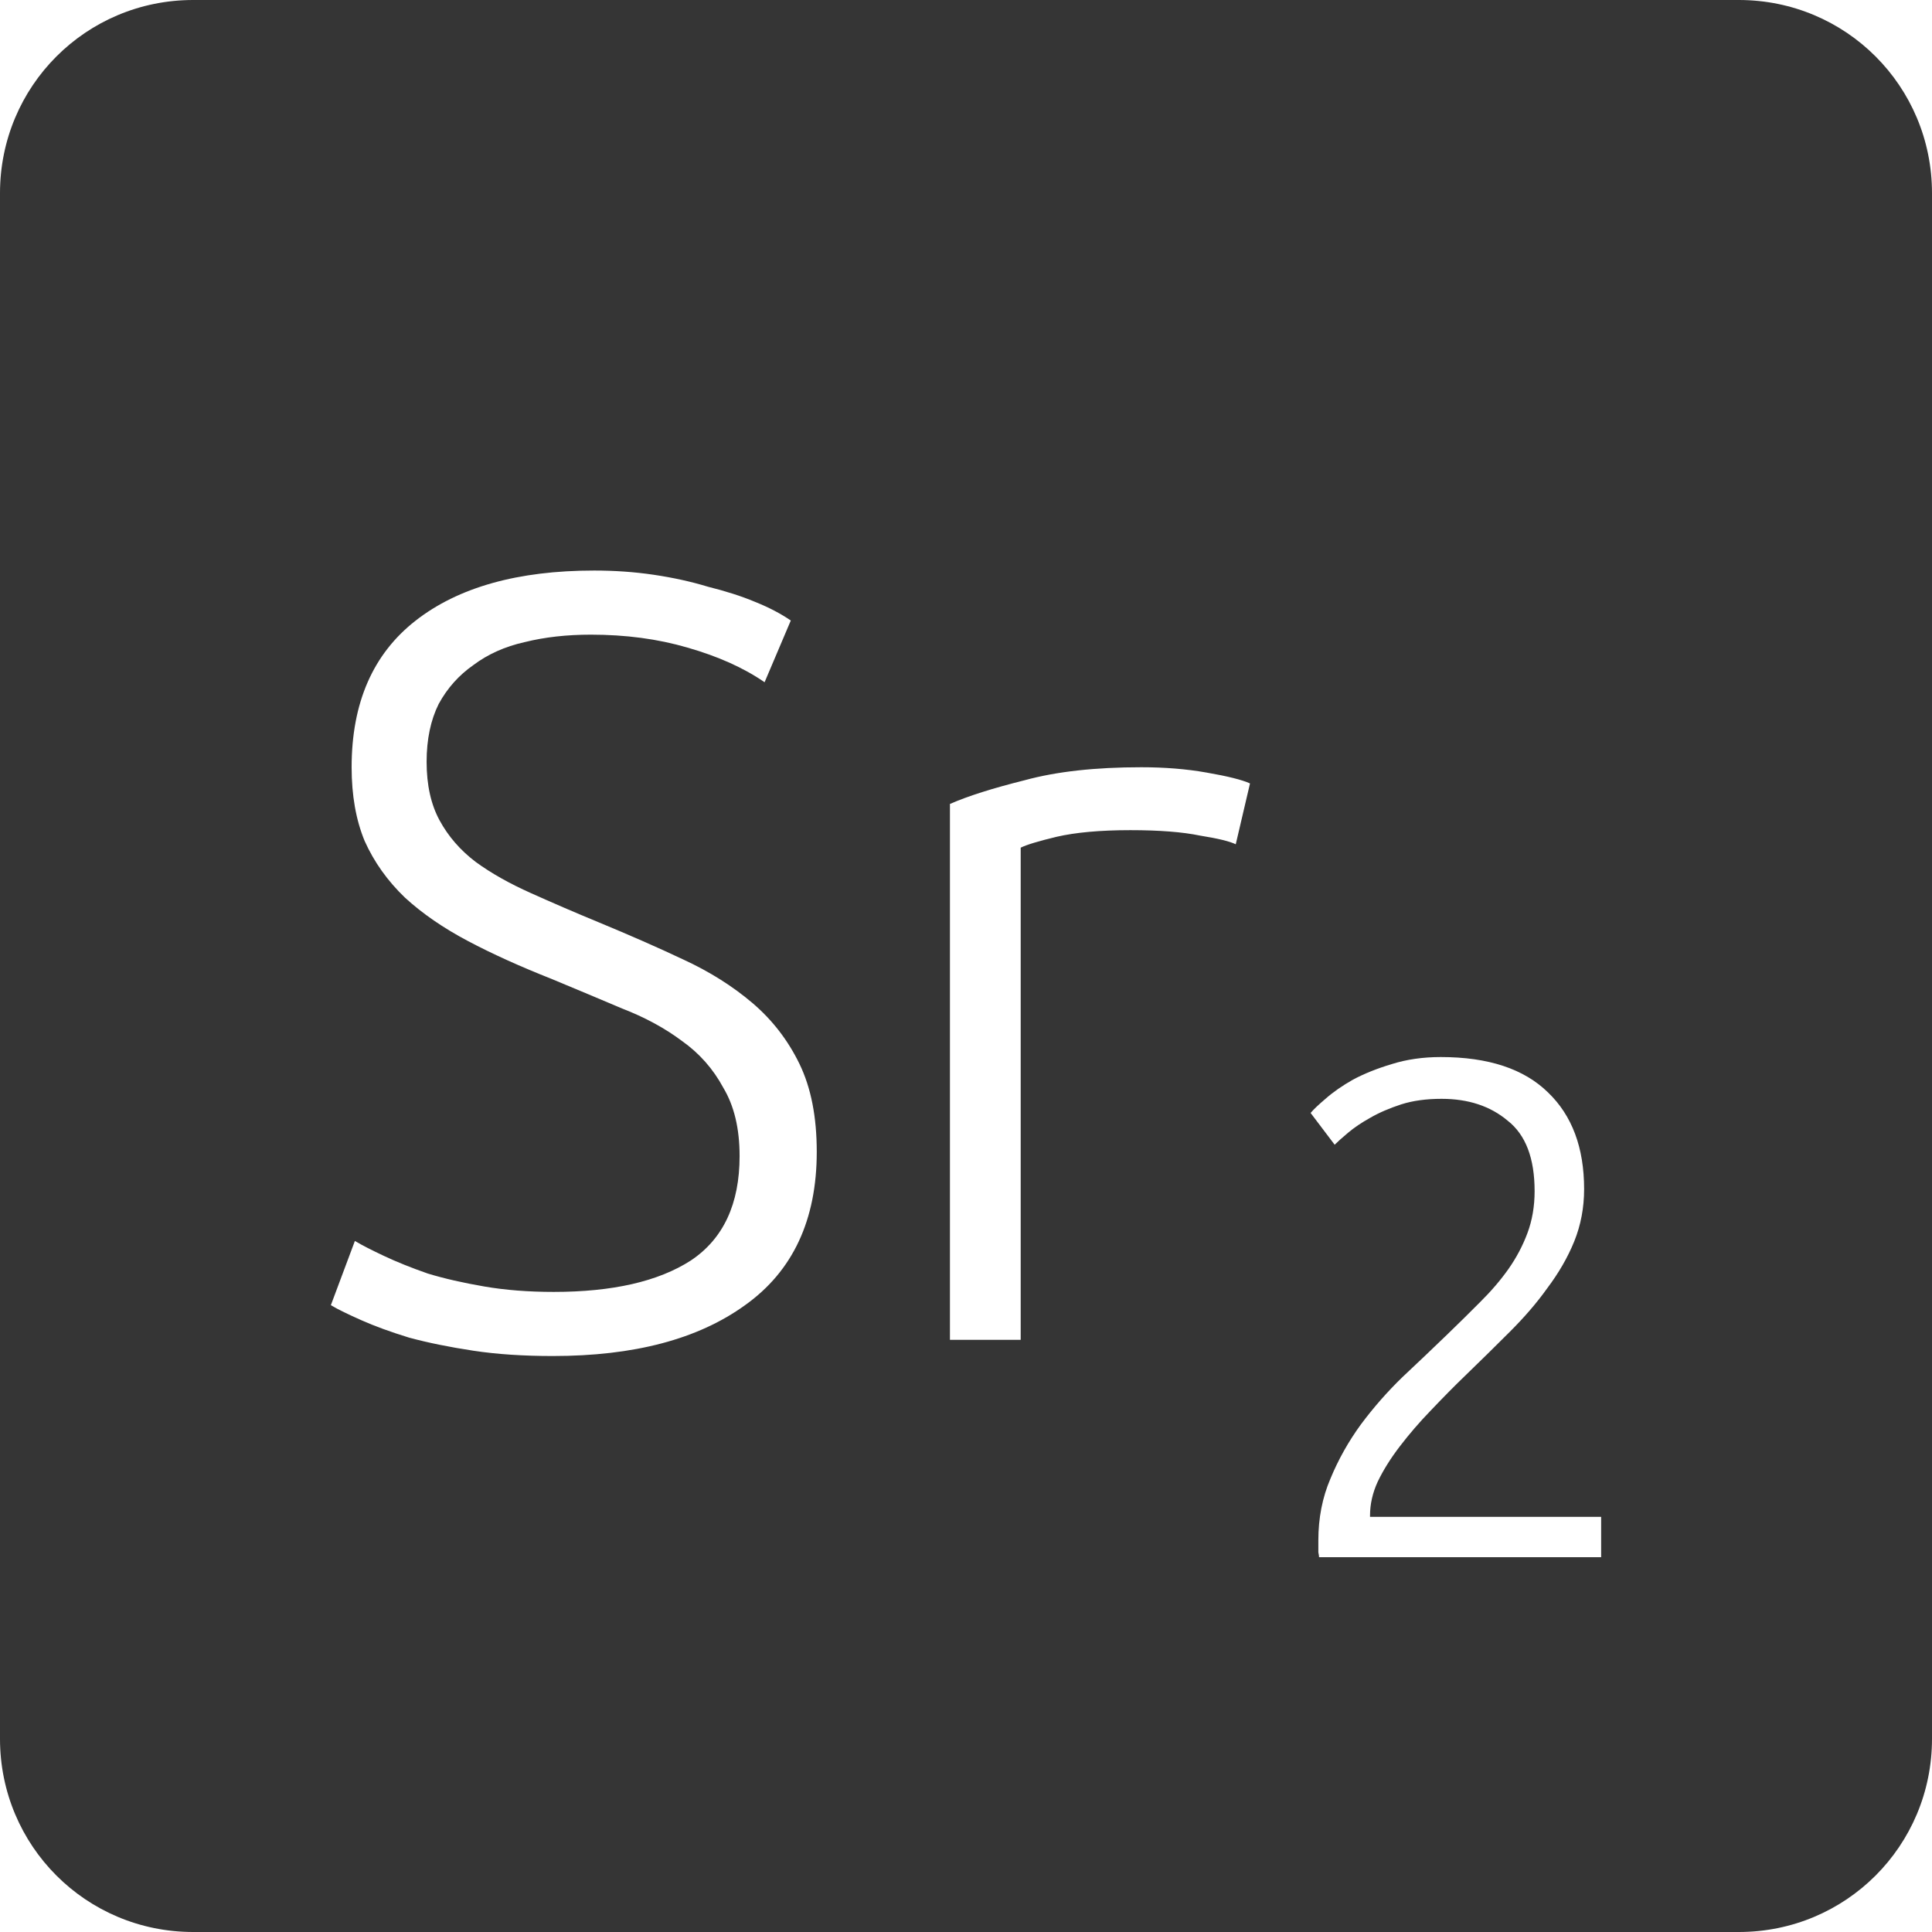 <?xml version="1.0" encoding="UTF-8" standalone="no"?>
<svg
   xmlns:dc="http://purl.org/dc/elements/1.1/"
   xmlns:cc="http://creativecommons.org/ns#"
   xmlns:rdf="http://www.w3.org/1999/02/22-rdf-syntax-ns#"
   xmlns:svg="http://www.w3.org/2000/svg"
   xmlns="http://www.w3.org/2000/svg"
   xmlns:sodipodi="http://sodipodi.sourceforge.net/DTD/sodipodi-0.dtd"
   xmlns:inkscape="http://www.inkscape.org/namespaces/inkscape"
   viewBox="0 0 16 16"
   id="svg2"
   version="1.1"
   inkscape:version="0.91 r13725"
   sodipodi:docname="indicator-keyboard-Sr-2.svg">
  <defs
     id="defs12" />
  <sodipodi:namedview
     pagecolor="#ffffff"
     bordercolor="#666666"
     borderopacity="1"
     objecttolerance="10"
     gridtolerance="10"
     guidetolerance="10"
     inkscape:pageopacity="0"
     inkscape:pageshadow="2"
     inkscape:window-width="640"
     inkscape:window-height="480"
     id="namedview10"
     showgrid="false"
     inkscape:zoom="14.75"
     inkscape:cx="8"
     inkscape:cy="8"
     inkscape:window-x="65"
     inkscape:window-y="24"
     inkscape:window-maximized="0"
     inkscape:current-layer="svg2" />
  <path
     style="fill:#353535;fill-opacity:1"
     d="M 1.6 0 C 0.713 2.9605947e-16 0 0.713 0 1.6 L 0 14.4 C 2.9605947e-16 15.287 0.713 16 1.6 16 L 14.4 16 C 15.287 16 16 15.287 16 14.4 L 16 1.6 C 16 0.713 15.287 0 14.4 0 L 1.6 0 z M 4.92 4.725 C 5.088 4.725 5.252 4.736 5.414 4.76 C 5.576 4.784 5.725 4.817 5.863 4.859 C 6.007 4.895 6.138 4.936 6.252 4.984 C 6.372 5.032 6.471 5.085 6.549 5.139 L 6.332 5.65 C 6.158 5.53 5.945 5.435 5.693 5.363 C 5.447 5.291 5.181 5.256 4.893 5.256 C 4.695 5.256 4.512 5.276 4.344 5.318 C 4.182 5.354 4.04 5.418 3.92 5.508 C 3.8 5.592 3.705 5.698 3.633 5.83 C 3.567 5.962 3.533 6.123 3.533 6.309 C 3.533 6.501 3.569 6.663 3.641 6.795 C 3.713 6.927 3.812 7.041 3.938 7.137 C 4.069 7.233 4.222 7.318 4.396 7.396 C 4.57 7.474 4.761 7.557 4.965 7.641 C 5.211 7.743 5.44 7.843 5.656 7.945 C 5.878 8.047 6.07 8.169 6.232 8.307 C 6.394 8.445 6.525 8.613 6.621 8.811 C 6.717 9.009 6.764 9.251 6.764 9.539 C 6.764 10.103 6.566 10.527 6.17 10.809 C 5.78 11.091 5.25 11.23 4.578 11.23 C 4.338 11.23 4.118 11.216 3.92 11.186 C 3.722 11.156 3.545 11.12 3.389 11.078 C 3.233 11.03 3.102 10.982 2.994 10.934 C 2.886 10.886 2.8 10.845 2.74 10.809 L 2.939 10.277 C 2.999 10.313 3.08 10.354 3.182 10.402 C 3.284 10.45 3.405 10.499 3.543 10.547 C 3.681 10.589 3.836 10.624 4.01 10.654 C 4.184 10.684 4.376 10.699 4.586 10.699 C 5.072 10.699 5.451 10.613 5.721 10.439 C 5.991 10.259 6.125 9.97 6.125 9.574 C 6.125 9.346 6.08 9.158 5.99 9.008 C 5.906 8.852 5.792 8.723 5.648 8.621 C 5.504 8.513 5.338 8.424 5.152 8.352 C 4.966 8.274 4.772 8.191 4.568 8.107 C 4.31 8.005 4.079 7.901 3.875 7.793 C 3.671 7.685 3.498 7.566 3.354 7.434 C 3.21 7.296 3.098 7.139 3.02 6.965 C 2.948 6.791 2.912 6.588 2.912 6.354 C 2.912 5.82 3.089 5.415 3.443 5.139 C 3.797 4.863 4.29 4.725 4.92 4.725 z M 9.451 6.354 C 9.643 6.354 9.824 6.368 9.992 6.398 C 10.166 6.428 10.286 6.458 10.352 6.488 L 10.234 6.992 C 10.186 6.968 10.088 6.944 9.938 6.92 C 9.793 6.89 9.601 6.875 9.361 6.875 C 9.109 6.875 8.906 6.894 8.75 6.93 C 8.6 6.966 8.501 6.996 8.453 7.02 L 8.453 11.096 L 7.867 11.096 L 7.867 6.658 C 8.017 6.592 8.224 6.527 8.488 6.461 C 8.752 6.389 9.073 6.354 9.451 6.354 z M 11.932 8.754 C 12.326 8.754 12.621 8.852 12.82 9.047 C 13.019 9.238 13.119 9.504 13.119 9.848 C 13.119 10 13.092 10.145 13.037 10.281 C 12.983 10.414 12.908 10.543 12.814 10.668 C 12.725 10.793 12.621 10.912 12.504 11.029 C 12.387 11.146 12.267 11.264 12.146 11.381 C 12.045 11.478 11.947 11.578 11.85 11.68 C 11.756 11.777 11.67 11.877 11.592 11.979 C 11.518 12.076 11.457 12.172 11.41 12.27 C 11.367 12.363 11.346 12.457 11.346 12.551 L 11.346 12.562 L 13.26 12.562 L 13.26 12.896 L 10.924 12.896 C 10.924 12.889 10.922 12.875 10.918 12.855 L 10.918 12.756 C 10.918 12.573 10.951 12.402 11.018 12.246 C 11.084 12.086 11.168 11.937 11.27 11.797 C 11.375 11.656 11.49 11.525 11.615 11.404 C 11.744 11.283 11.867 11.166 11.984 11.053 C 12.082 10.959 12.172 10.869 12.258 10.783 C 12.348 10.694 12.426 10.603 12.492 10.51 C 12.558 10.416 12.611 10.316 12.65 10.211 C 12.689 10.106 12.709 9.99 12.709 9.865 C 12.709 9.592 12.635 9.398 12.486 9.281 C 12.342 9.16 12.16 9.1 11.938 9.1 C 11.813 9.1 11.701 9.115 11.604 9.146 C 11.506 9.178 11.42 9.215 11.346 9.258 C 11.276 9.297 11.215 9.338 11.164 9.381 C 11.113 9.424 11.076 9.457 11.053 9.48 L 10.854 9.217 C 10.877 9.189 10.918 9.15 10.977 9.1 C 11.039 9.045 11.115 8.992 11.205 8.941 C 11.299 8.891 11.406 8.848 11.527 8.812 C 11.648 8.774 11.783 8.754 11.932 8.754 z "
     id="path4" />
</svg>
